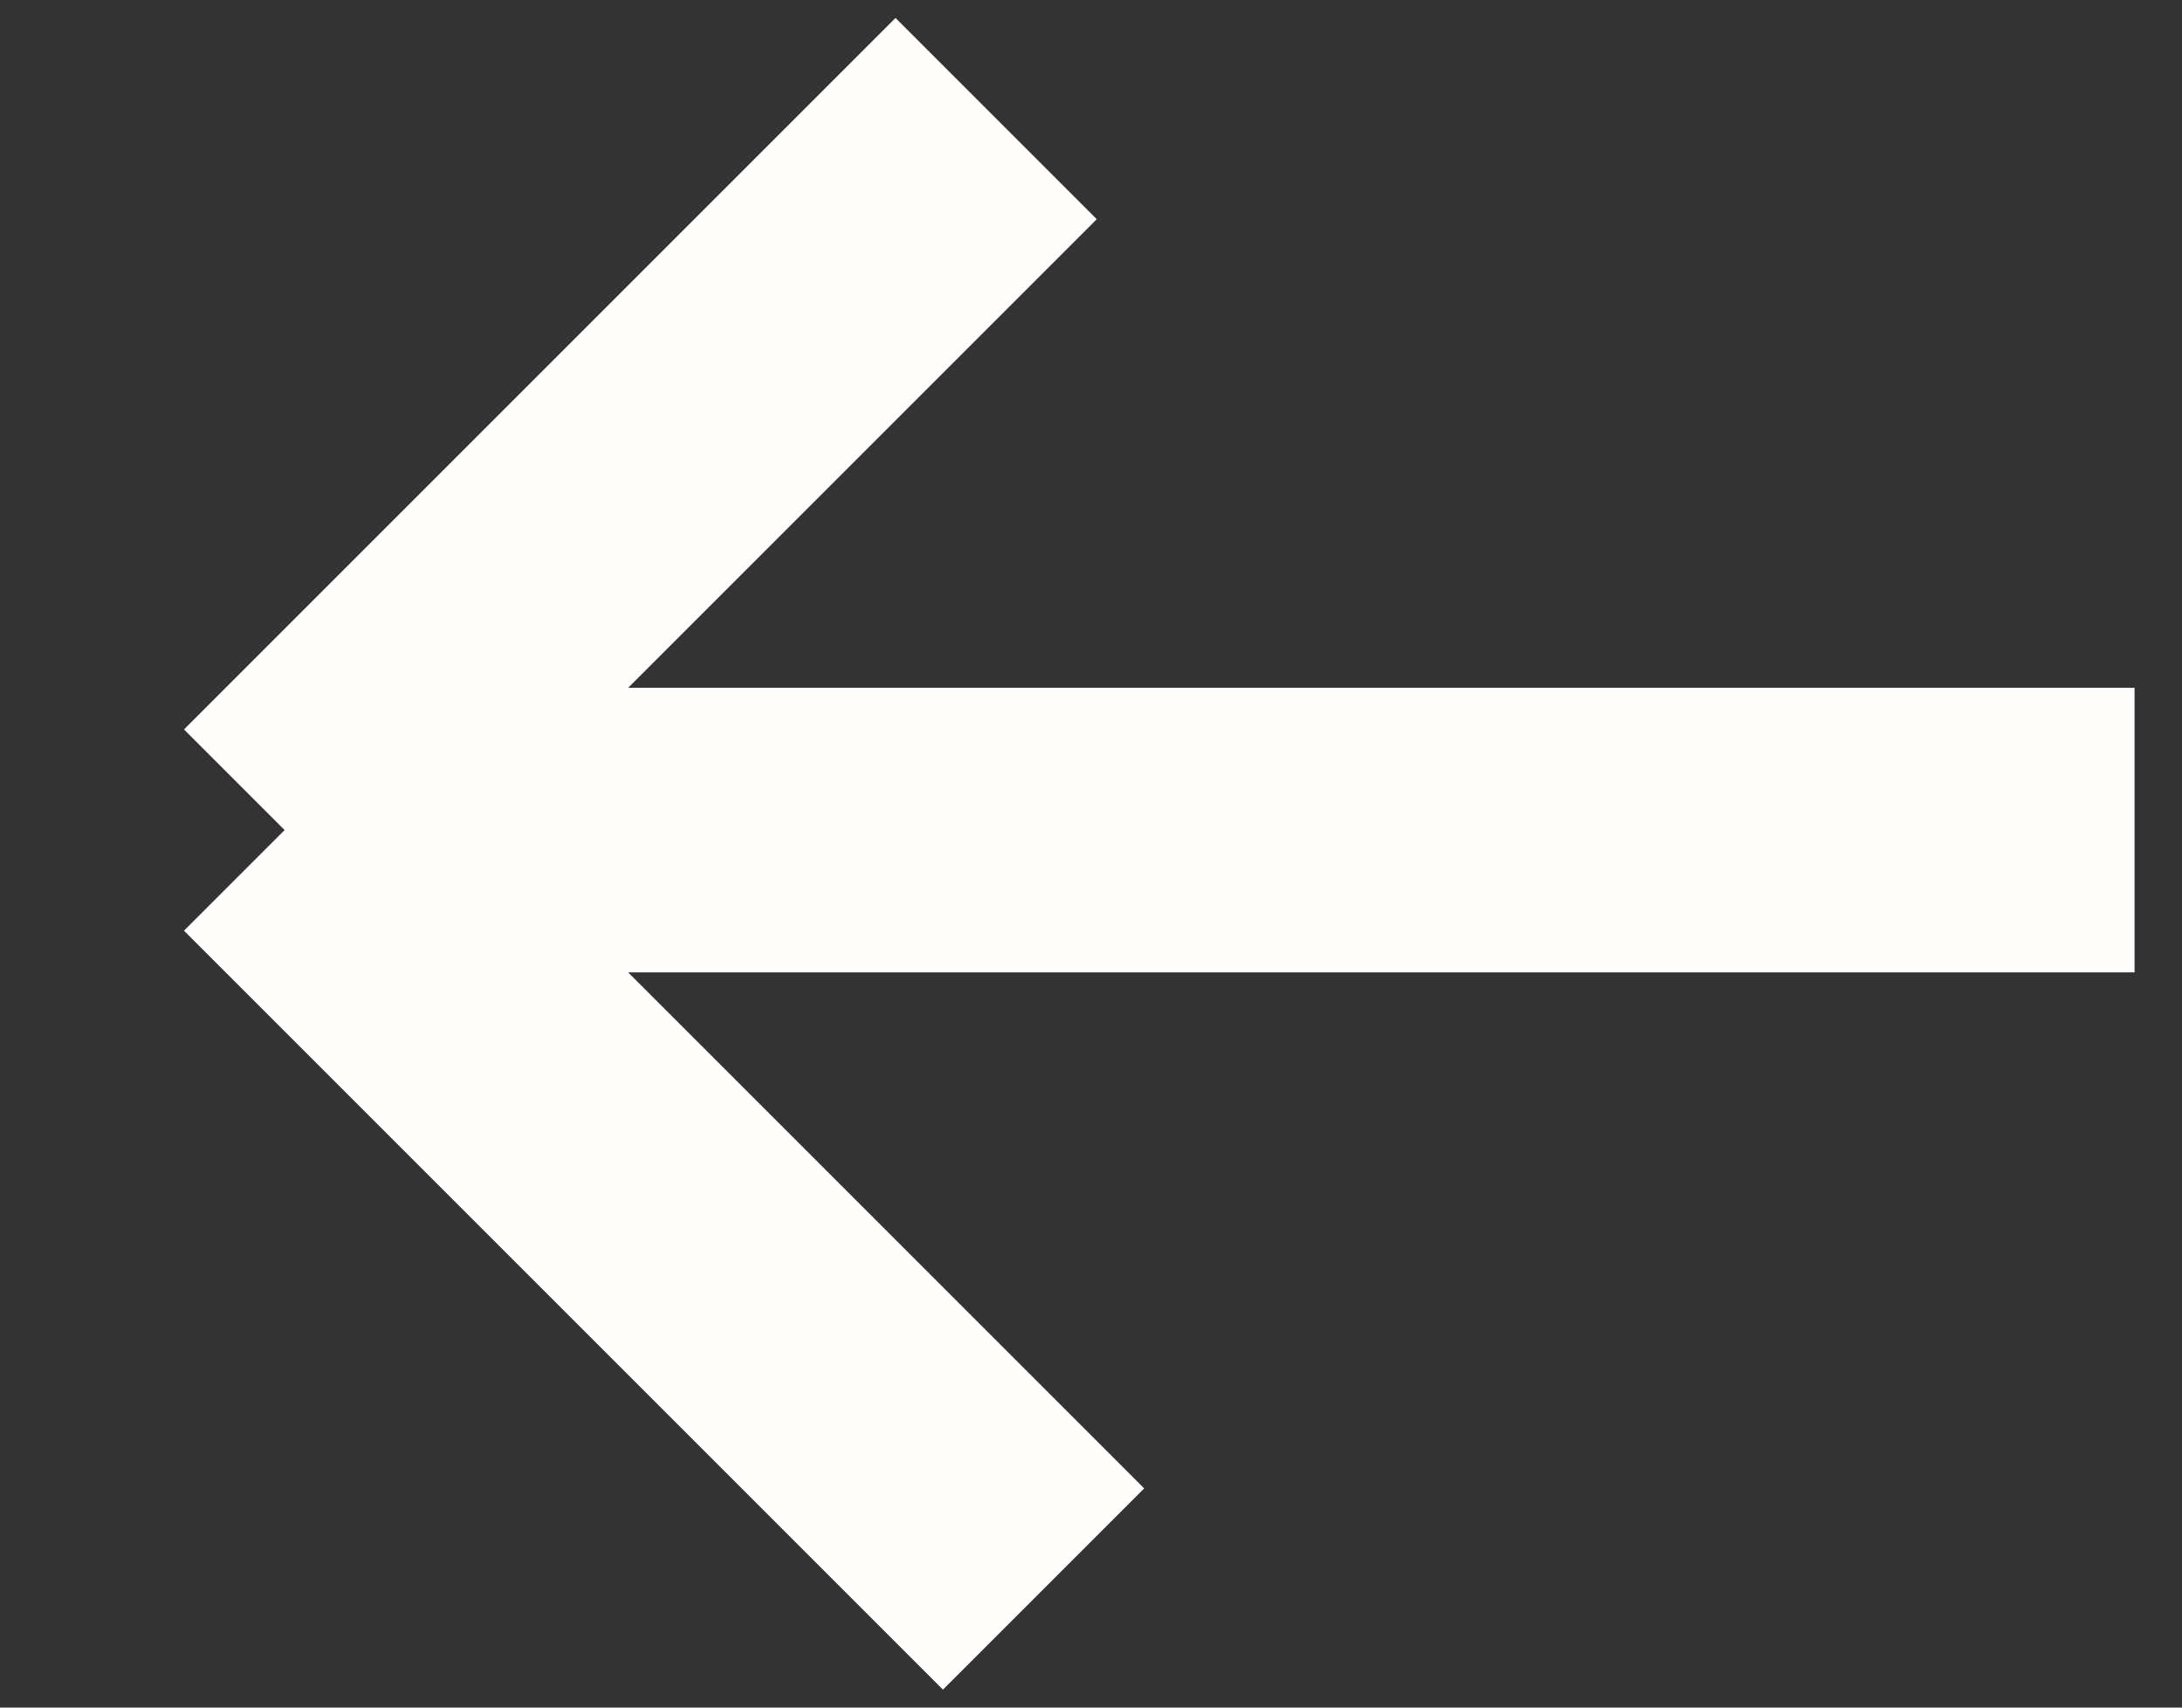 <svg xmlns="http://www.w3.org/2000/svg" width="23" height="18" viewBox="0 0 23 18" fill="none"><rect x="0" y="0" width="23" height="18" fill="#333333" stroke="none"/><path d="M22.5 8.75L3 8.75M3 8.75L11 16.75M3 8.75L10.5 1.25" stroke="#FFFEFD" stroke-width="3"></path></svg>